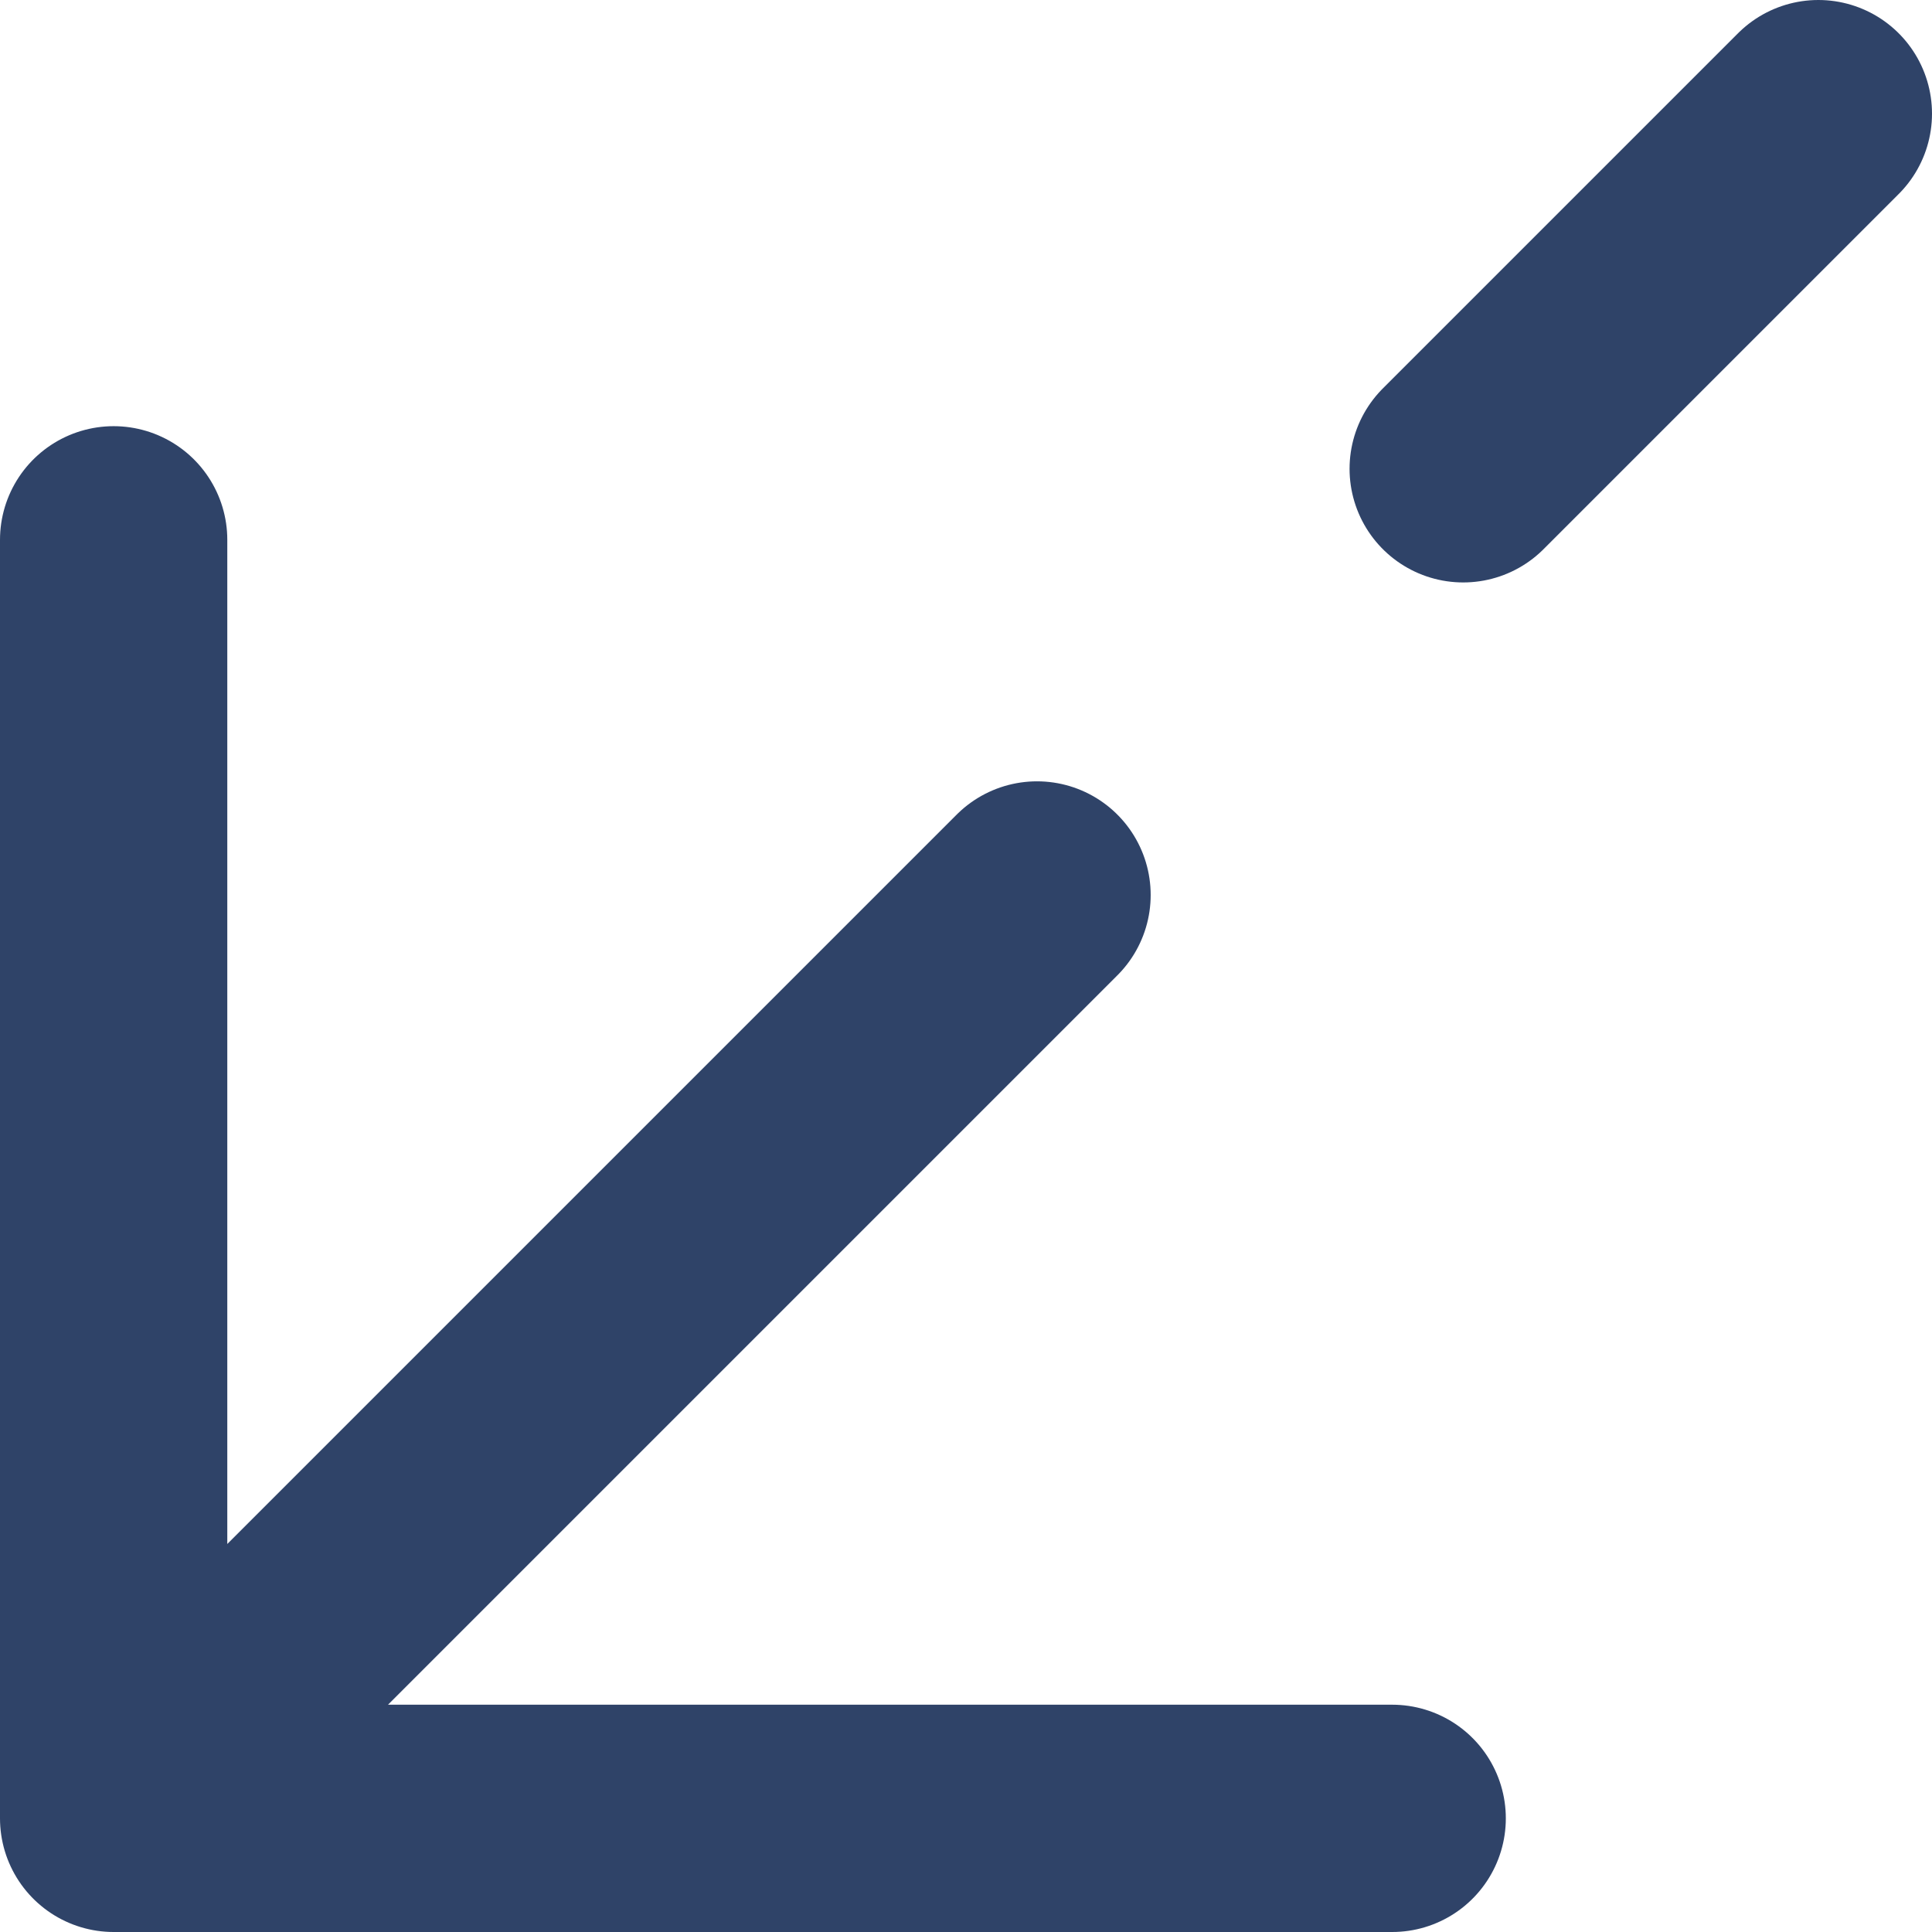 <svg width="17" height="17" viewBox="0 0 17 17" fill="none" xmlns="http://www.w3.org/2000/svg">
<path d="M16 1L12.875 4.125M1 16L12.25 16M1 16L1 4.75M1 16L9.125 7.875" stroke="#2F4368" stroke-width="2" stroke-linecap="round" stroke-linejoin="round"/>
</svg>
